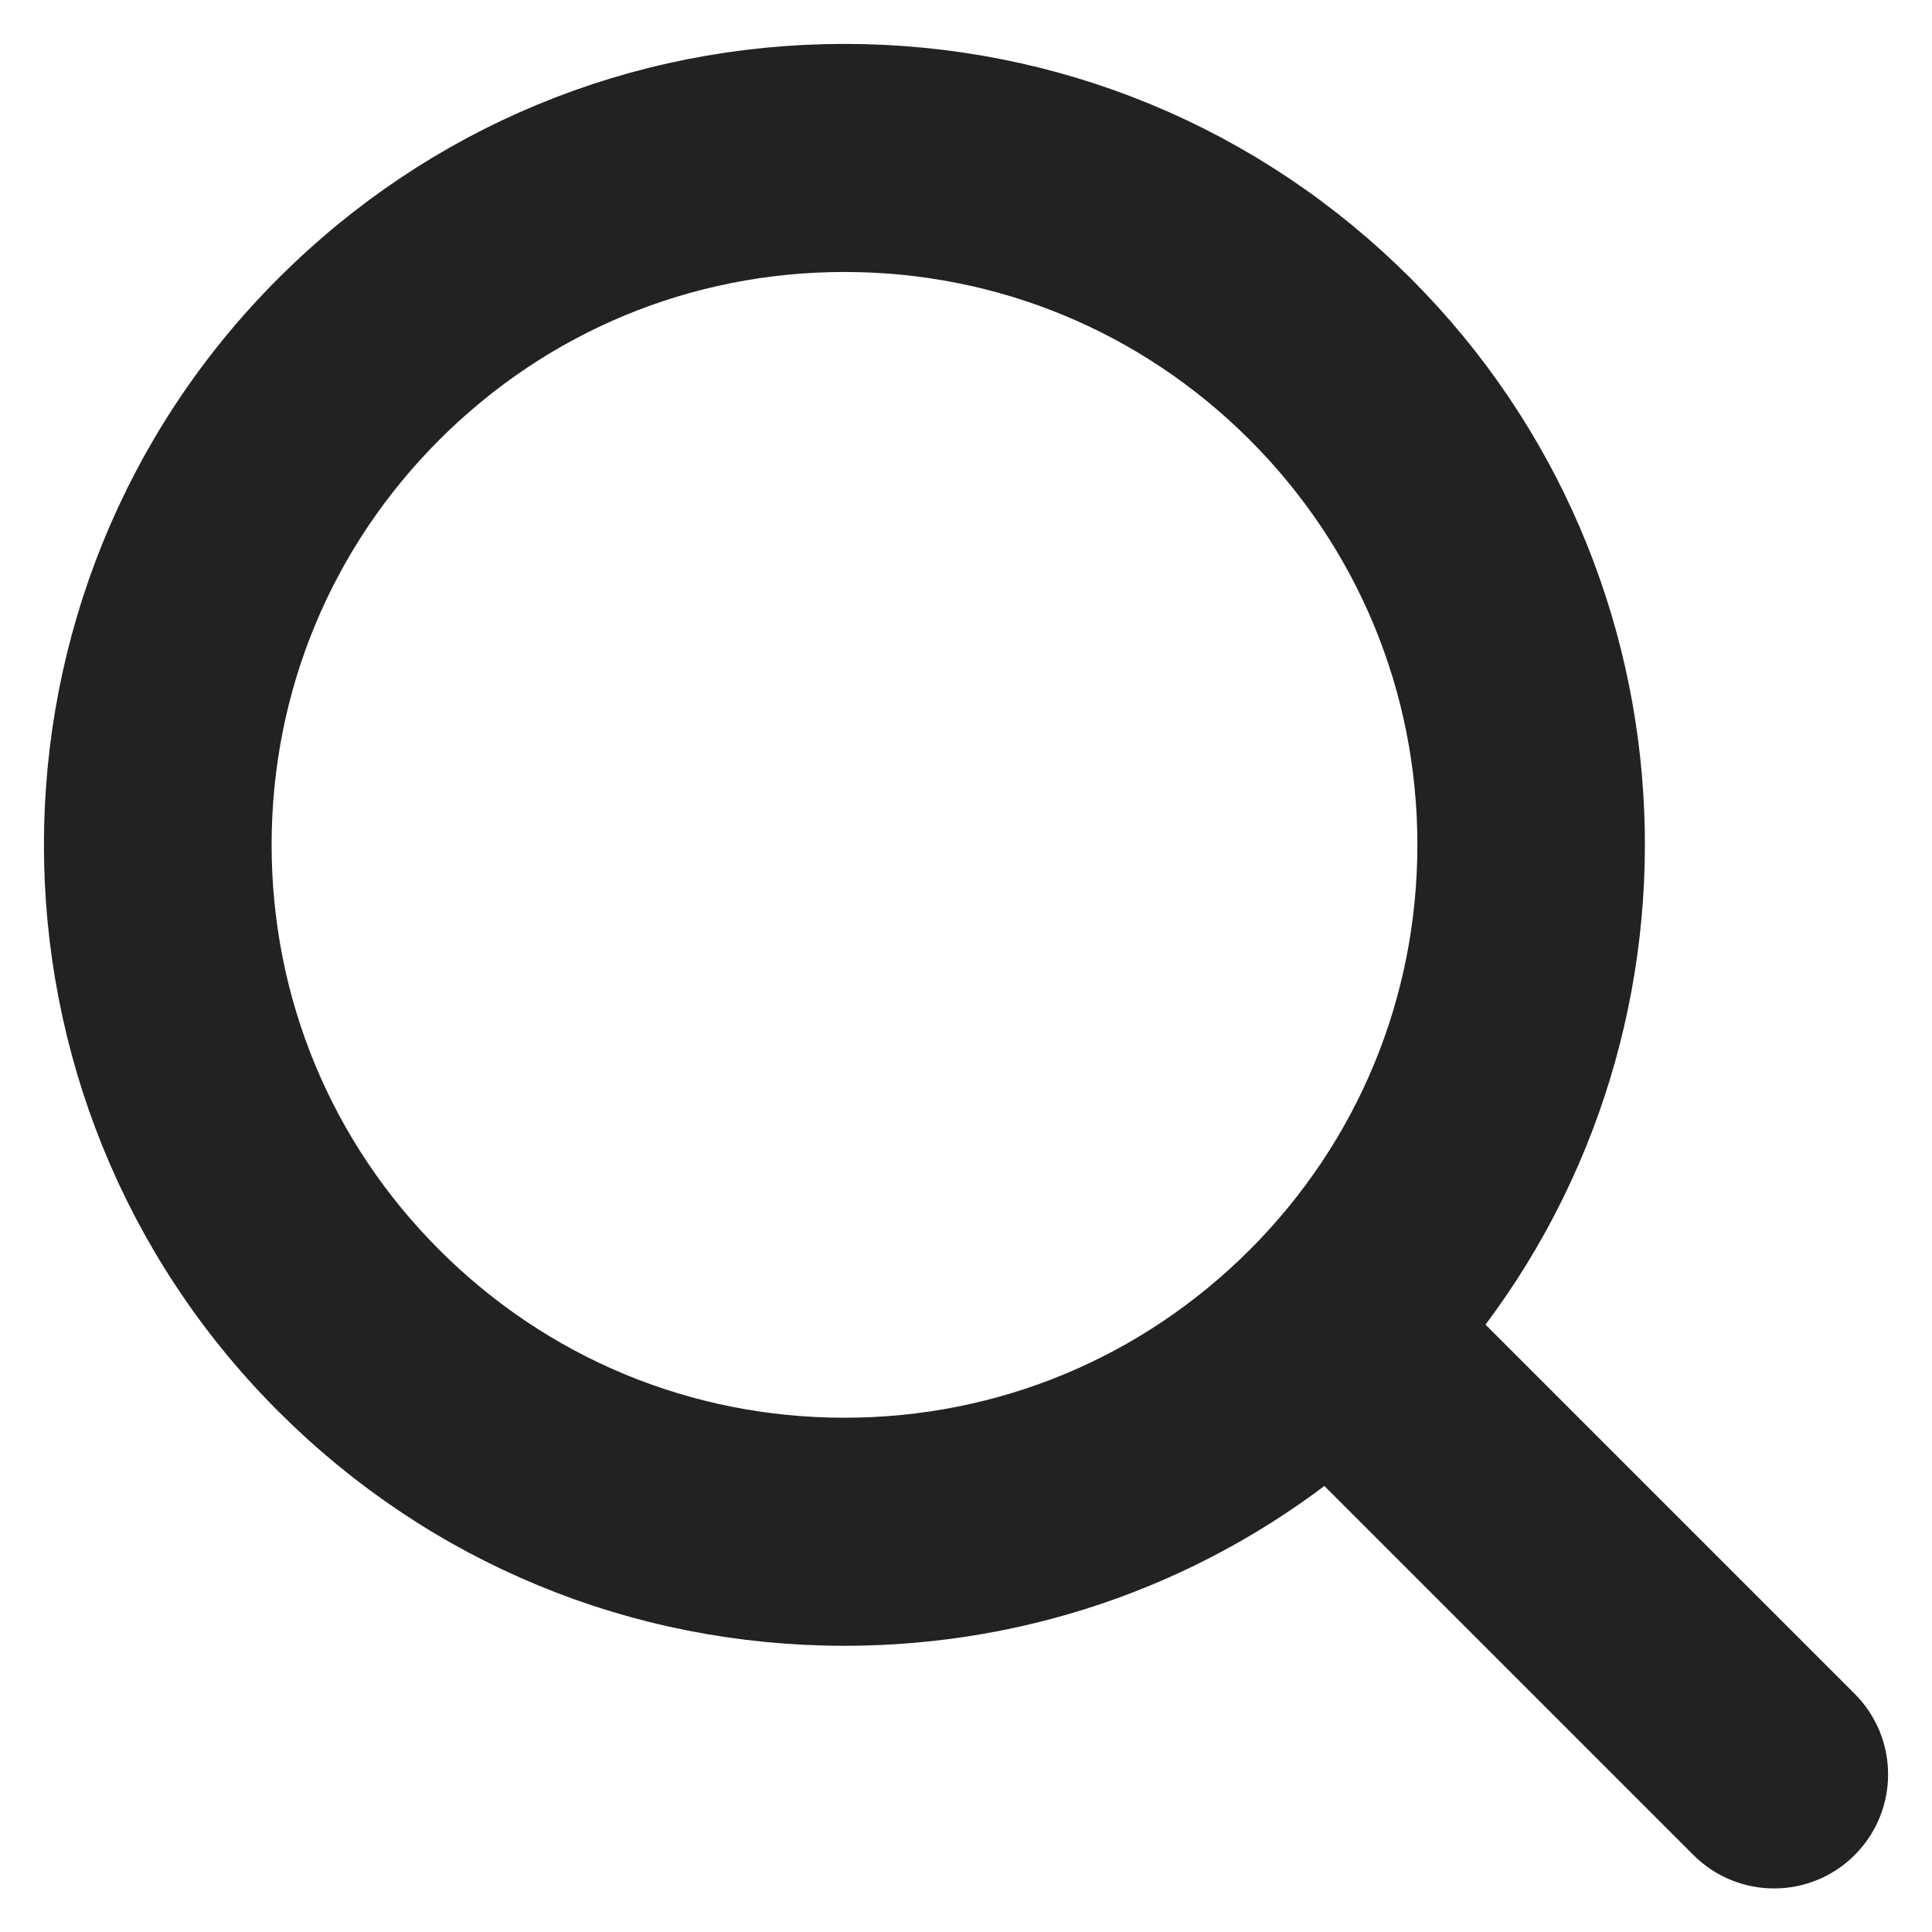 <?xml version="1.0" encoding="UTF-8" standalone="no"?>
<svg width="22px" height="22px" viewBox="0 0 22 22" version="1.1" xmlns="http://www.w3.org/2000/svg" xmlns:xlink="http://www.w3.org/1999/xlink">
    <!-- Generator: sketchtool 3.7 (28169) - http://www.bohemiancoding.com/sketch -->
    <title>892EB786-5A04-4983-B3C8-764B25ACB4CF</title>
    <desc>Created with sketchtool.</desc>
    <defs></defs>
    <g id="Page-1" stroke="none" stroke-width="1" fill="none" fill-rule="evenodd">
        <g id="PT0010-Header-Standard-992-Menu_Level2" transform="translate(-832, -27)">
            <rect id="page-level" fill="#E3E3E3" x="0" y="0" width="1024" height="1024"></rect>
            <g id="Global-navigation" transform="translate(-1, 0)">
                <g id="BG" transform="translate(1, 0)" fill="#FFFFFF">
                    <rect id="bg" x="0" y="0" width="1024" height="449"></rect>
                </g>
                <g id="top">
                    <rect id="top-bg" fill="#FFFFFF" x="1" y="0" width="1024" height="78"></rect>
                    <path d="M837.65,41.587 C836.323,40.261 835.593,38.496 835.593,36.62 C835.593,34.745 836.323,32.98 837.65,31.654 C838.976,30.328 840.74,29.597 842.616,29.597 C844.492,29.597 846.256,30.328 847.583,31.654 C848.909,32.98 849.64,34.745 849.64,36.62 C849.64,38.496 848.909,40.261 847.583,41.587 C846.256,42.913 844.492,43.644 842.616,43.644 C840.74,43.644 838.976,42.913 837.65,41.587 M849.248,42.123 C852.059,38.74 851.882,33.695 848.712,30.525 C847.084,28.896 844.919,28 842.616,28 C840.313,28 838.149,28.896 836.521,30.525 C833.16,33.886 833.16,39.355 836.521,42.716 C838.149,44.345 840.313,45.241 842.616,45.241 C844.651,45.241 846.576,44.539 848.12,43.253 L852.637,47.77 C852.793,47.926 852.997,48.004 853.202,48.004 C853.406,48.004 853.611,47.926 853.766,47.77 C854.078,47.458 854.078,46.953 853.766,46.641 L849.248,42.123 Z" id="Fill-1" stroke="#222221" fill="#222221"></path>
                </g>
            </g>
        </g>
    </g>
</svg>